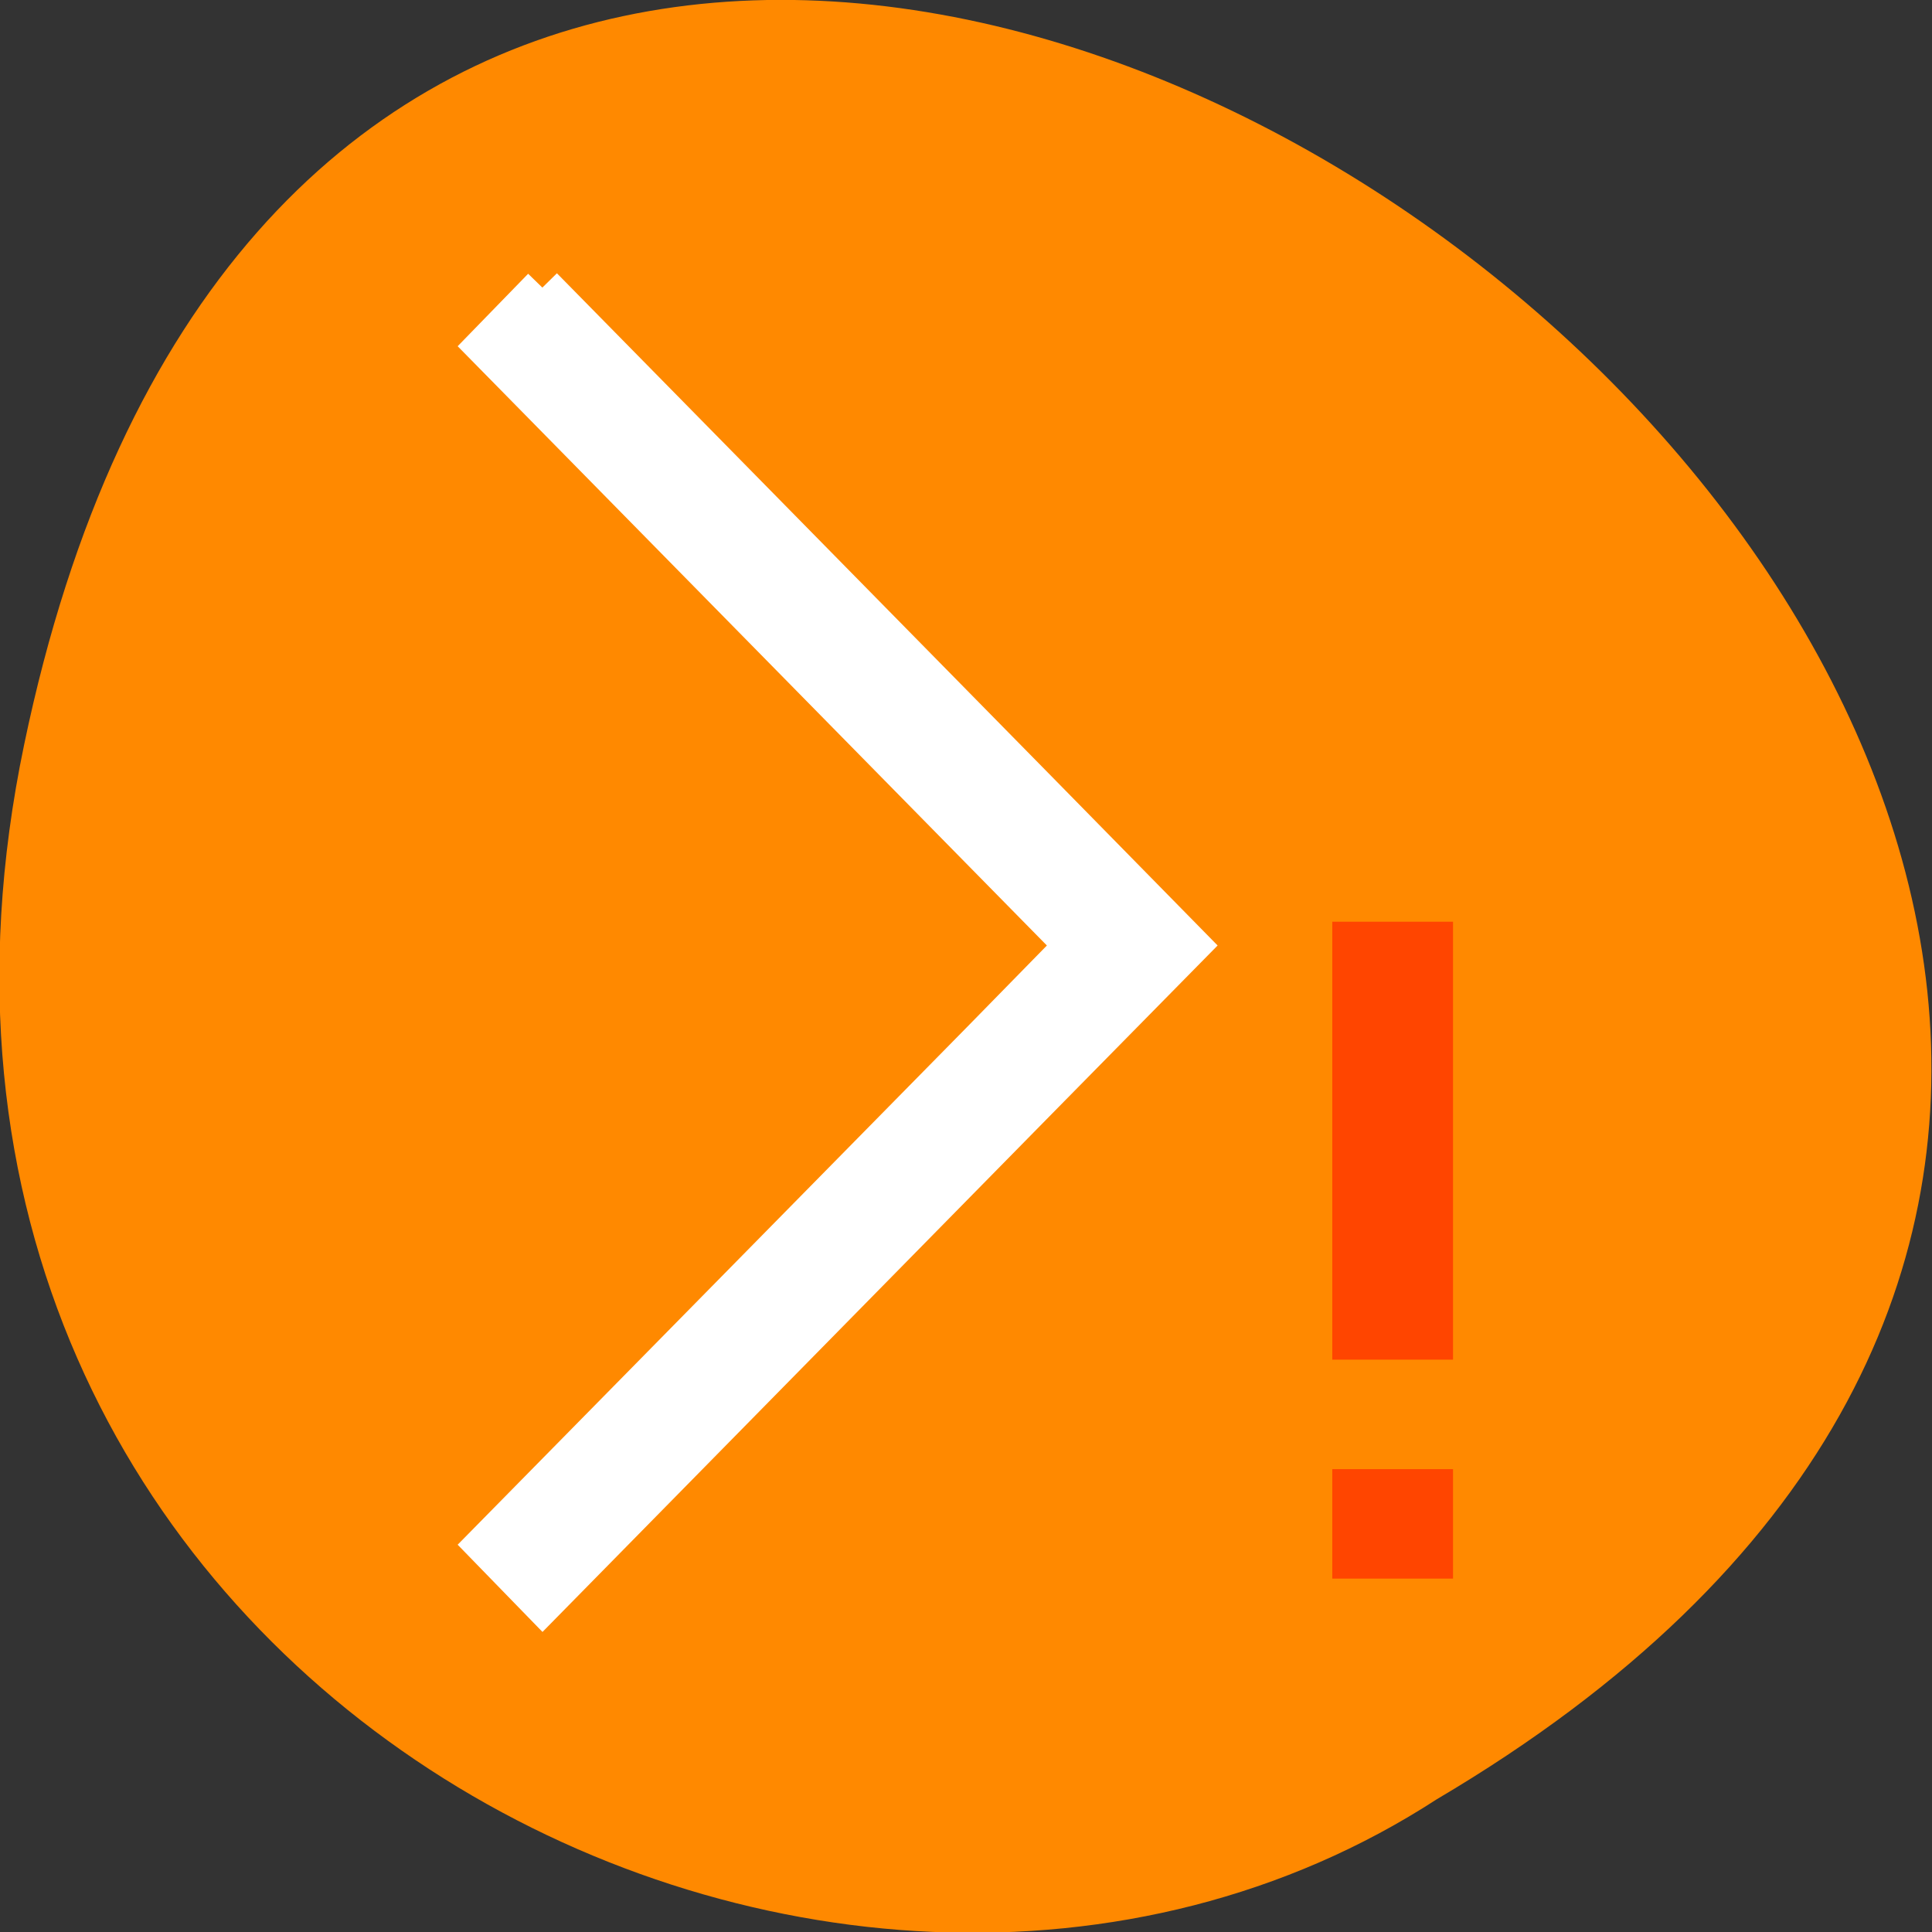 <svg xmlns="http://www.w3.org/2000/svg" viewBox="0 0 24 24"><rect x="0" y="0" width="24" height="24" fill="#333333" stroke="none"/><path d="m 0.3 9.25 c 4.68 -22.49 36.93 1.66 17.55 13.1 c -7.55 4.9 -19.97 -1.52 -17.55 -13.1" style="fill:#ff8900"/><path d="m 16.55 11.45 v 5.44 h 1.5 v -5.44 m -1.5 6.8 v 1.36 h 1.5 v -1.36" style="fill:#ff4500"/><path d="m 13.48 7.15 l -1.41 1.45 l 12.3 12.51 l 2.34 2.38 l -2.34 2.39 l -12.3 12.5 l 1.41 1.45 l 12.3 -12.51 l 3.77 -3.83 l -3.77 -3.84 l -12.3 -12.51" transform="scale(0.5)" style="fill:#fff;stroke:#fff"/></svg>